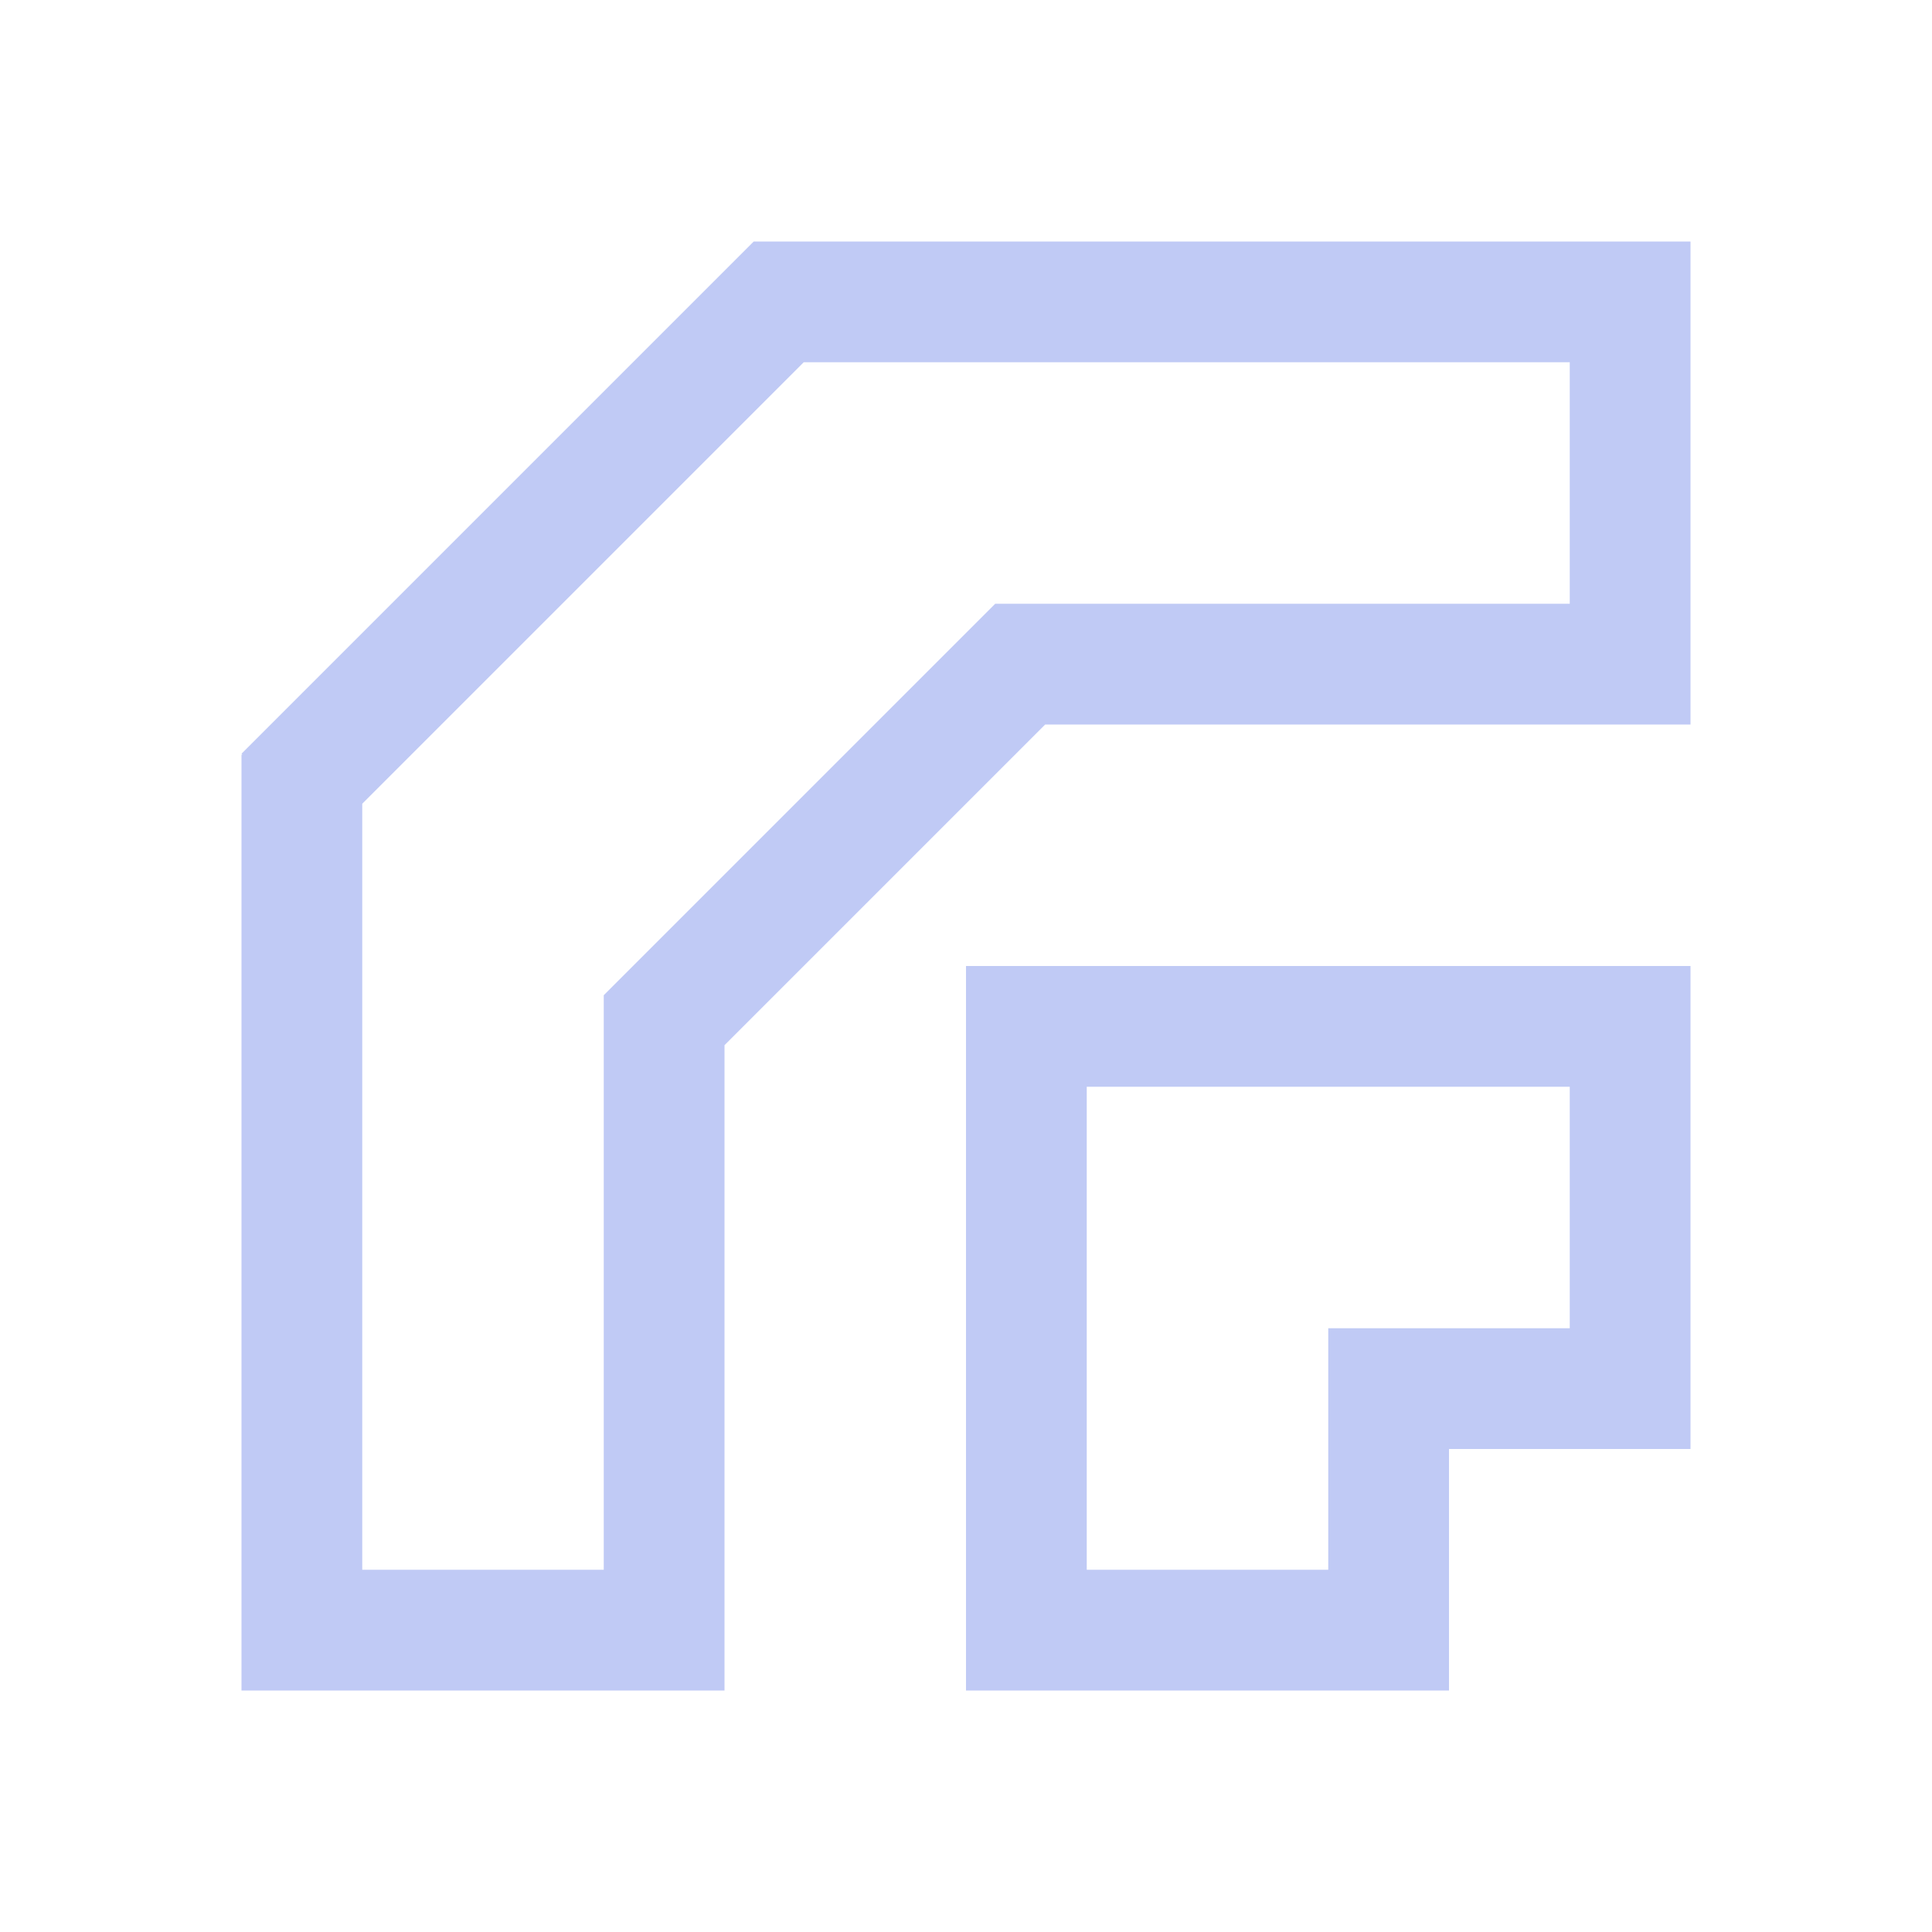 <svg xmlns="http://www.w3.org/2000/svg" viewBox="0 0 16 16">
  <defs id="defs3051">
    <style type="text/css" id="current-color-scheme">
      .ColorScheme-Text {
        color:#c0caf5;
      }
      </style>
  </defs>
 <path style="fill:currentColor;fill-opacity:1;stroke:none" 
     d="m6.242 2l-4.242 4.242.008.008h-.008v7.75h4v-5.344l2.656-2.656h5.344v-4h-7.756zm.414 1h6.344v2h-4.758l-3.242 3.242v4.758h-2v-6.344zm1.344 5v6h4v-2h2v-4h-5zm1 1h4v2h-2v2h-2z"
     class="ColorScheme-Text"
     />
</svg>
